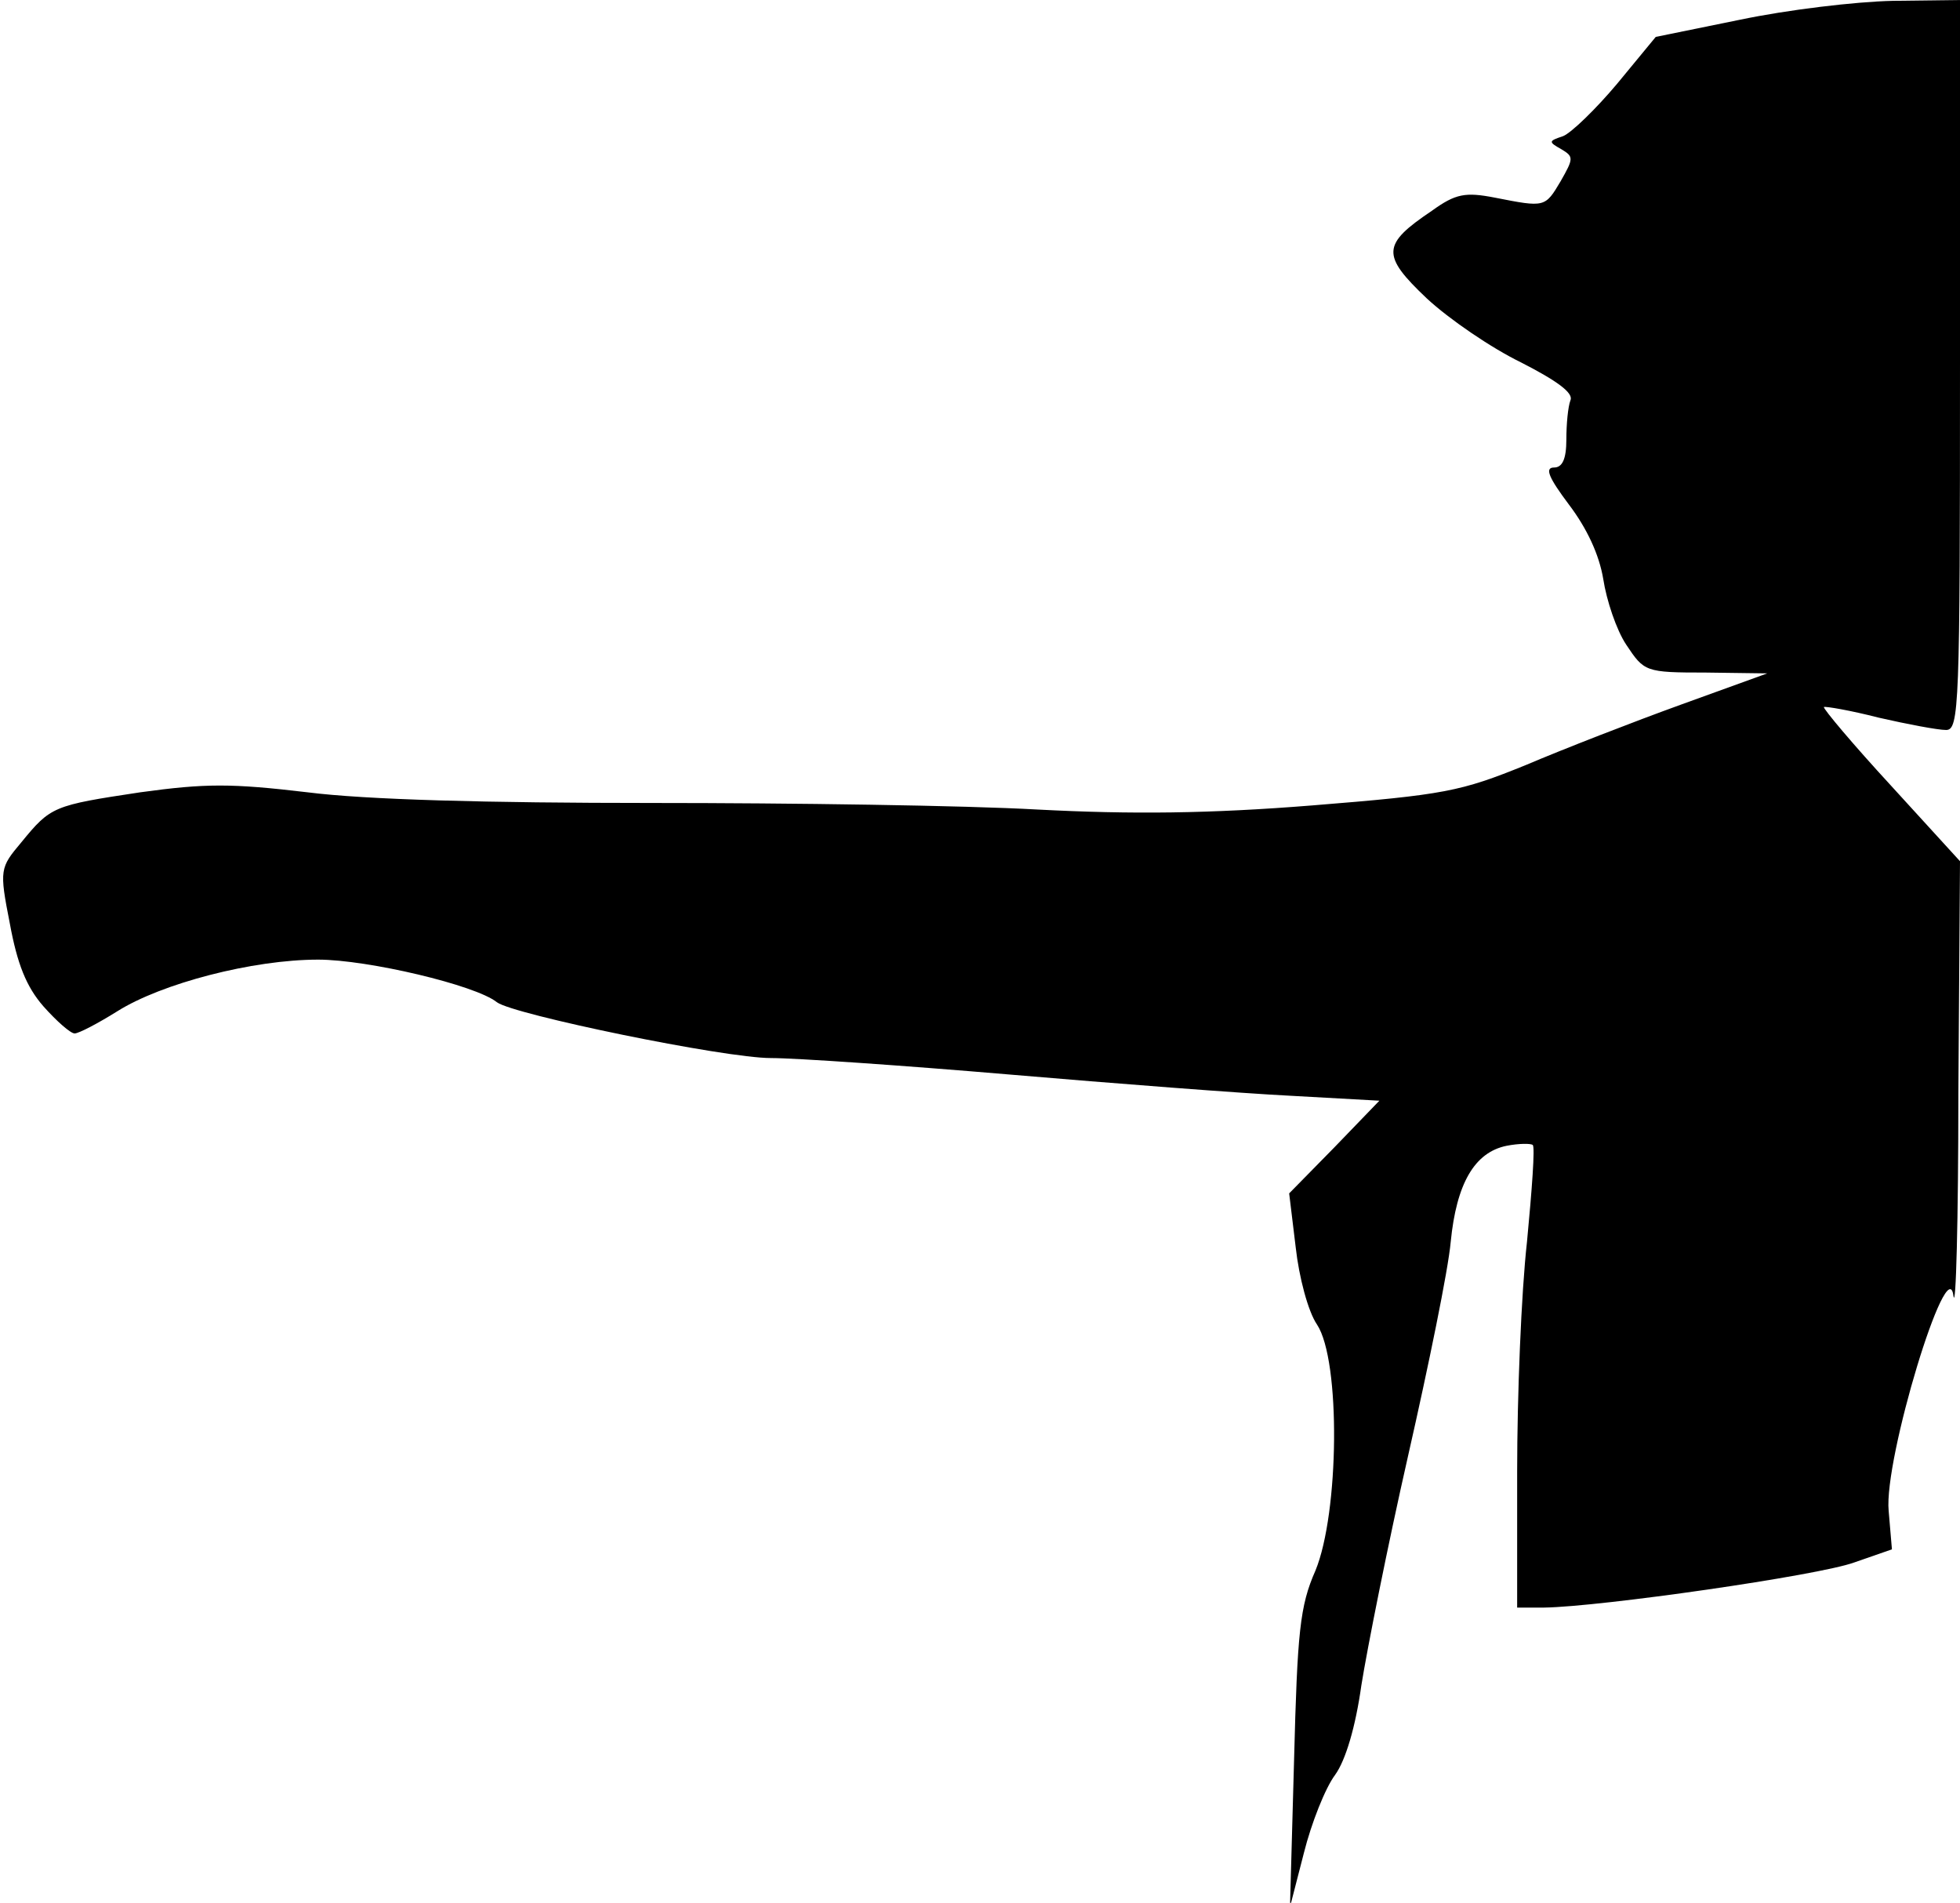 <?xml version="1.0" standalone="no"?>
<!DOCTYPE svg PUBLIC "-//W3C//DTD SVG 20010904//EN"
 "http://www.w3.org/TR/2001/REC-SVG-20010904/DTD/svg10.dtd">
<svg version="1.0" xmlns="http://www.w3.org/2000/svg"
 width="239pt" height="232pt" viewBox="0 0 239 232"
 preserveAspectRatio="xMidYMid meet">
<g transform="translate(0,232) scale(0.1,-0.1)"
fill="#000000" stroke="none">
<path fill="#000000" stroke="none" d="M2122 2296 l-103 -21 -47 -57 c-26 -31
-56 -60 -66 -64 -18 -6 -18 -7 -2 -16 15 -9 15 -11 -1 -39 -19 -32 -19 -32
-80 -20 -36 7 -48 5 -77 -16 -61 -41 -62 -54 -6 -107 27 -25 78 -60 115 -78
43 -22 64 -37 60 -46 -3 -8 -5 -29 -5 -48 0 -24 -5 -34 -15 -34 -12 0 -6 -13
18 -45 22 -29 37 -61 42 -91 4 -26 16 -62 28 -80 22 -33 23 -34 97 -34 l75 -1
-105 -38 c-58 -21 -143 -54 -190 -74 -79 -32 -98 -36 -260 -49 -125 -10 -220
-11 -335 -5 -88 5 -300 8 -470 8 -202 0 -349 4 -420 13 -93 11 -124 11 -204 0
-106 -16 -109 -17 -145 -61 -26 -31 -27 -33 -14 -99 9 -49 20 -77 41 -101 16
-18 33 -33 38 -33 5 0 28 12 52 27 54 34 165 63 245 63 60 0 192 -31 218 -52
20 -15 277 -68 334 -68 30 0 161 -9 290 -20 129 -11 284 -23 344 -26 l108 -6
-55 -57 -55 -56 8 -66 c4 -36 15 -78 26 -94 29 -44 27 -230 -2 -300 -19 -43
-22 -75 -26 -230 l-5 -180 17 66 c9 36 26 79 38 95 13 18 25 59 32 109 7 44
32 170 57 280 25 110 49 227 52 261 7 71 29 109 68 117 15 3 30 3 32 1 3 -2
-1 -55 -7 -118 -7 -62 -12 -188 -12 -280 l0 -166 33 0 c69 1 334 39 378 55
l46 16 -4 47 c-6 63 72 319 79 262 3 -19 6 92 6 247 l2 283 -84 92 c-47 51
-83 94 -82 96 2 1 32 -4 67 -13 35 -8 72 -15 82 -15 16 0 17 28 17 445 l0 445
-82 -1 c-46 -1 -129 -11 -186 -23z"/>
</g>
</svg>
